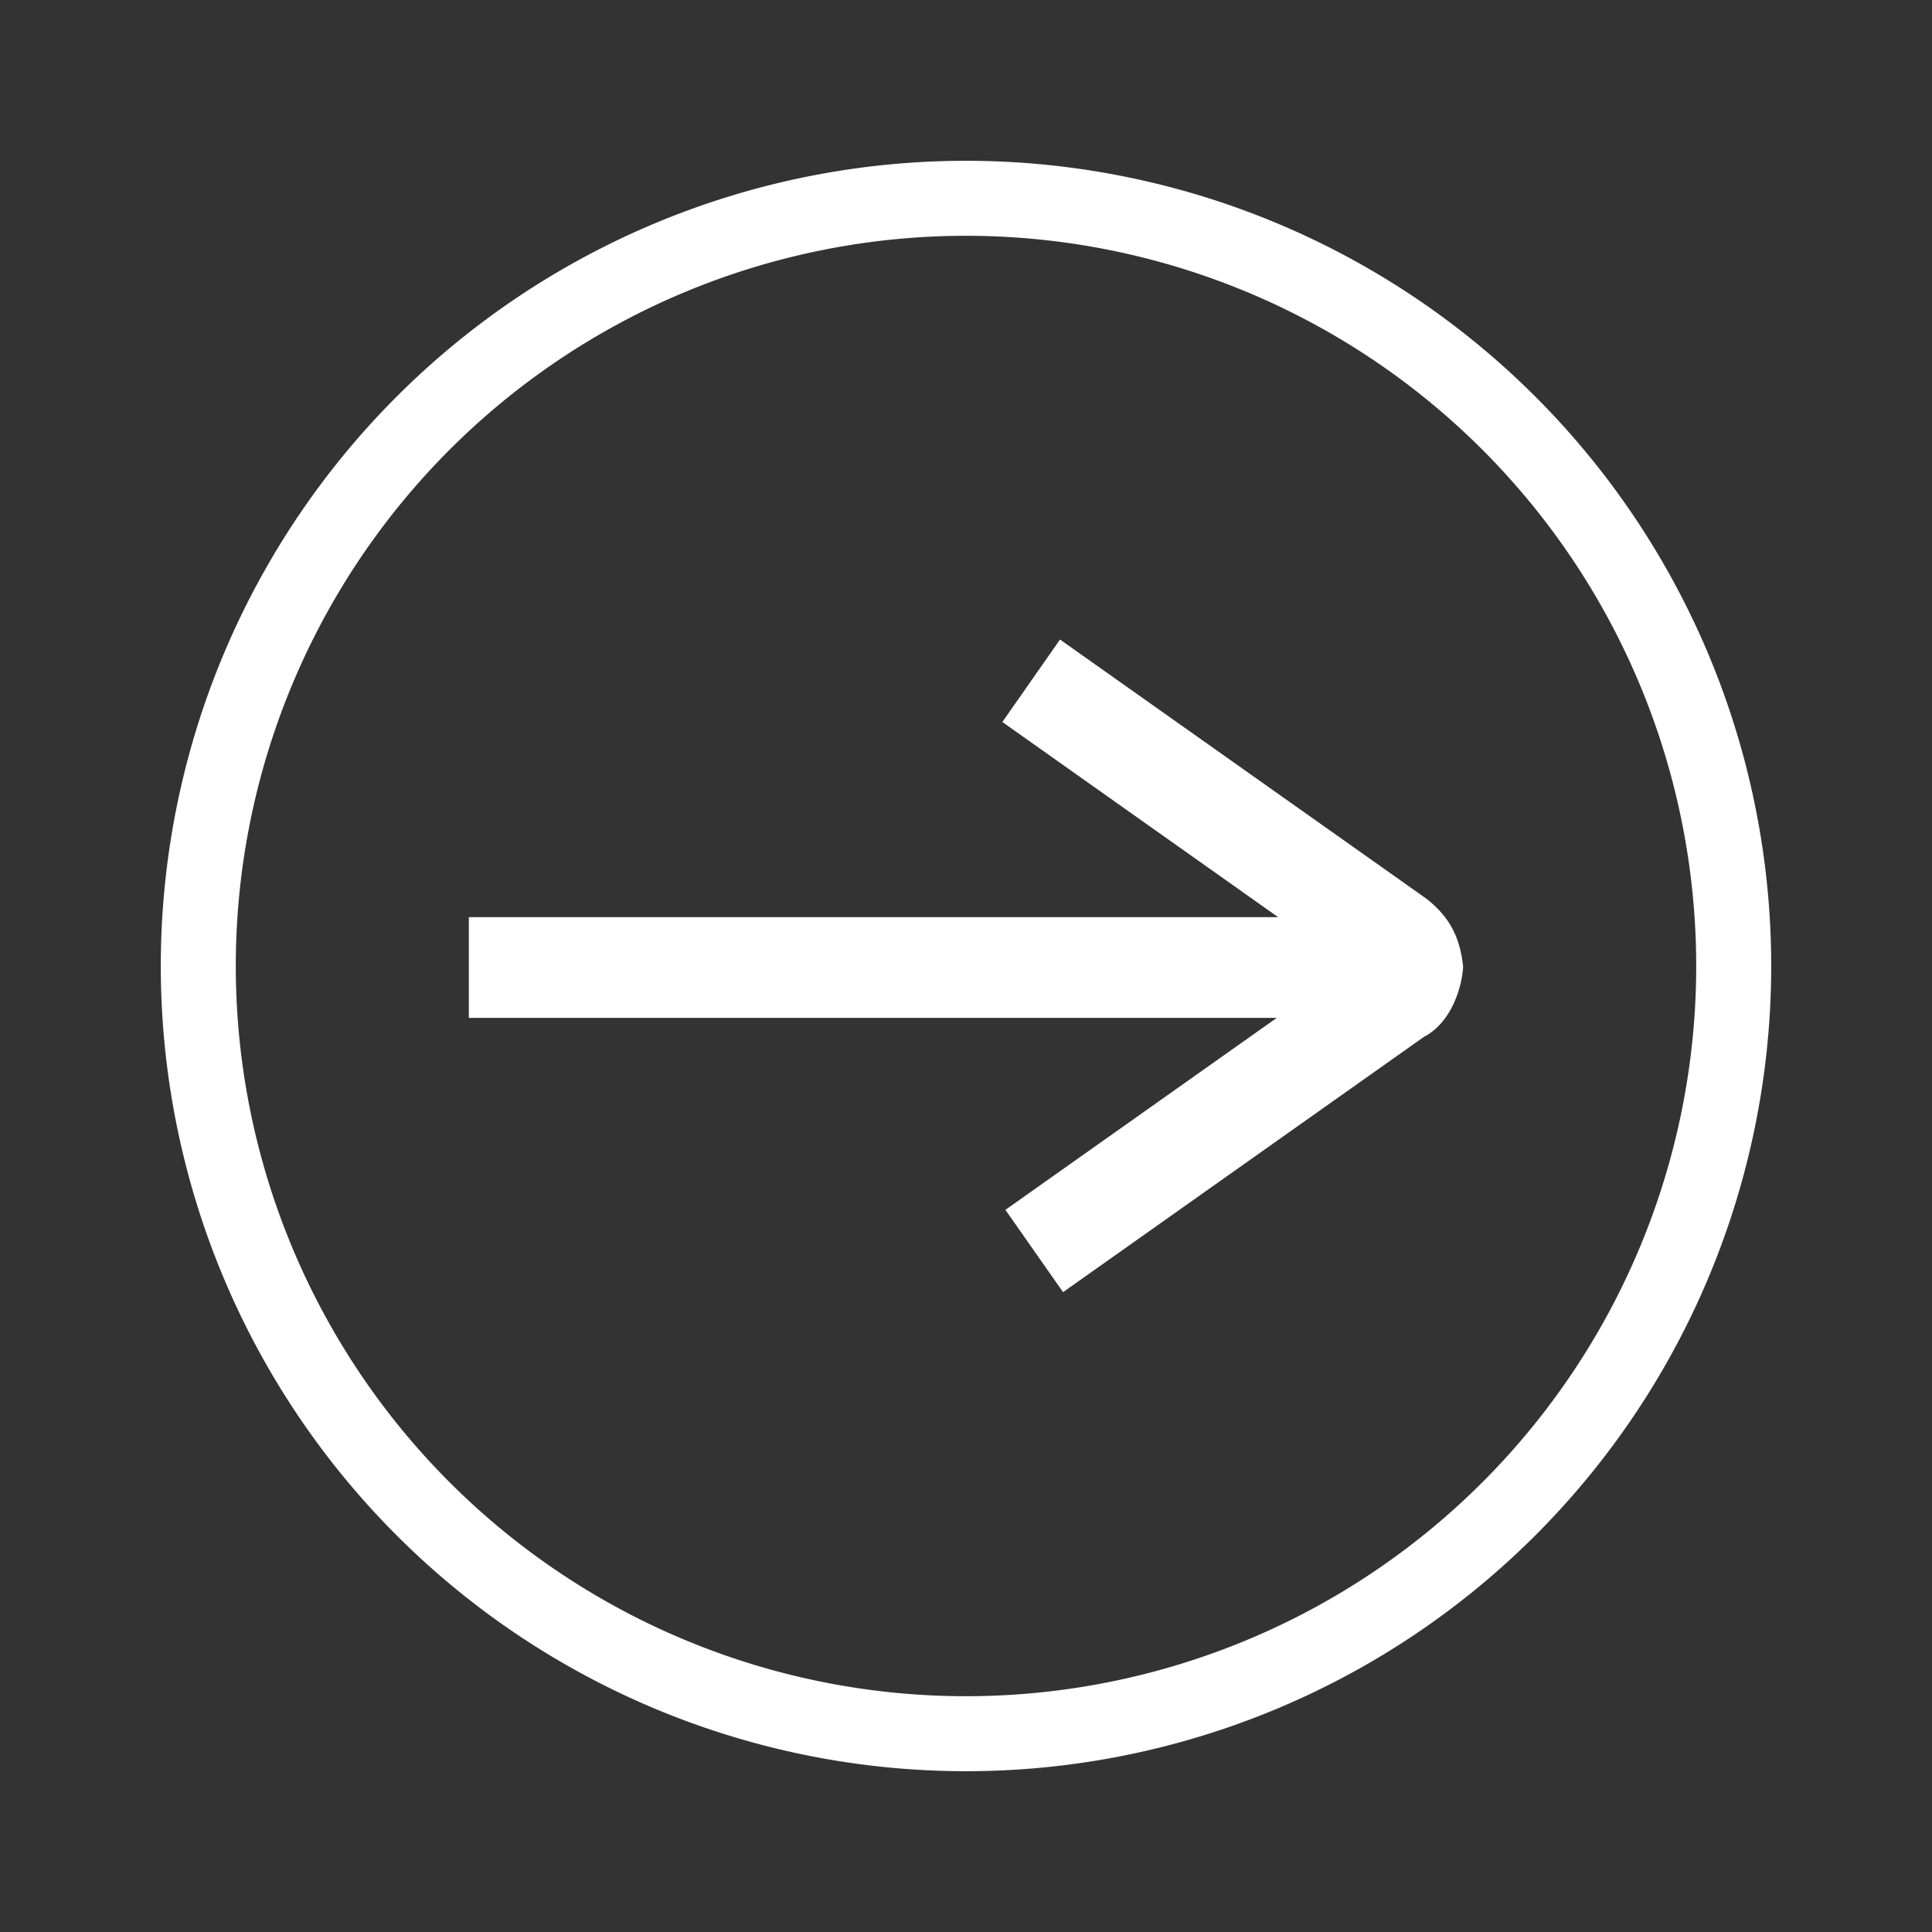<?xml version="1.0" encoding="UTF-8" standalone="no"?>
<!-- Created with Inkscape (http://www.inkscape.org/) -->

<svg
   xmlns:dc="http://purl.org/dc/elements/1.1/"
   xmlns:cc="http://creativecommons.org/ns#"
   xmlns:rdf="http://www.w3.org/1999/02/22-rdf-syntax-ns#"
   xmlns:svg="http://www.w3.org/2000/svg"
   xmlns="http://www.w3.org/2000/svg"
   xmlns:sodipodi="http://sodipodi.sourceforge.net/DTD/sodipodi-0.dtd"
   xmlns:inkscape="http://www.inkscape.org/namespaces/inkscape"
   id="svg8"
   height="48"
   viewBox="0 0 12.7 12.7"
   width="48"
   version="1.1"
   sodipodi:docname="btn_cirle_arrow.svg"
   inkscape:version="0.92.2 (5c3e80d, 2017-08-06)">
  <rect x="0" y="0" width="12.7" height="12.7" fill="#333333" stroke="none"/>
  <defs
     id="defs8" />
  <sodipodi:namedview
     pagecolor="#ffffff"
     bordercolor="#666666"
     borderopacity="1"
     objecttolerance="10"
     gridtolerance="10"
     guidetolerance="10"
     inkscape:pageopacity="0"
     inkscape:pageshadow="2"
     inkscape:window-width="872"
     inkscape:window-height="480"
     id="namedview6"
     showgrid="false"
     inkscape:zoom="4.916666667"
     inkscape:cx="24"
     inkscape:cy="24"
     inkscape:window-x="0"
     inkscape:window-y="0"
     inkscape:window-maximized="0"
     inkscape:current-layer="svg8" />
  <title
     id="title4753">UIO-icon</title>
  <path
     id="path825"
     d="m6.35 1.057a5.293 5.293 0 0 0 -5.293 5.293 5.293 5.293 0 0 0 5.293 5.293 5.293 5.293 0 0 0 5.293 -5.293 5.293 5.293 0 0 0 -5.293 -5.293zm0 0.493a4.8 4.8 0 0 1 4.8 4.8 4.8 4.8 0 0 1 -4.8 4.8 4.8 4.8 0 0 1 -4.8 -4.8 4.8 4.8 0 0 1 4.8 -4.8zm0.618 2.654-0.379 0.542 1.813 1.283h-5.32v0.662h5.311l-1.784 1.262 0.379 0.541 2.379-1.683h0.003c0.168-0.096 0.237-0.307 0.248-0.454-0.021-0.206-0.096-0.334-0.241-0.449z"
     fill-rule="evenodd"
     stroke-width=".265"
     fill="#333"
     style="fill:#ffffff" />
</svg>
